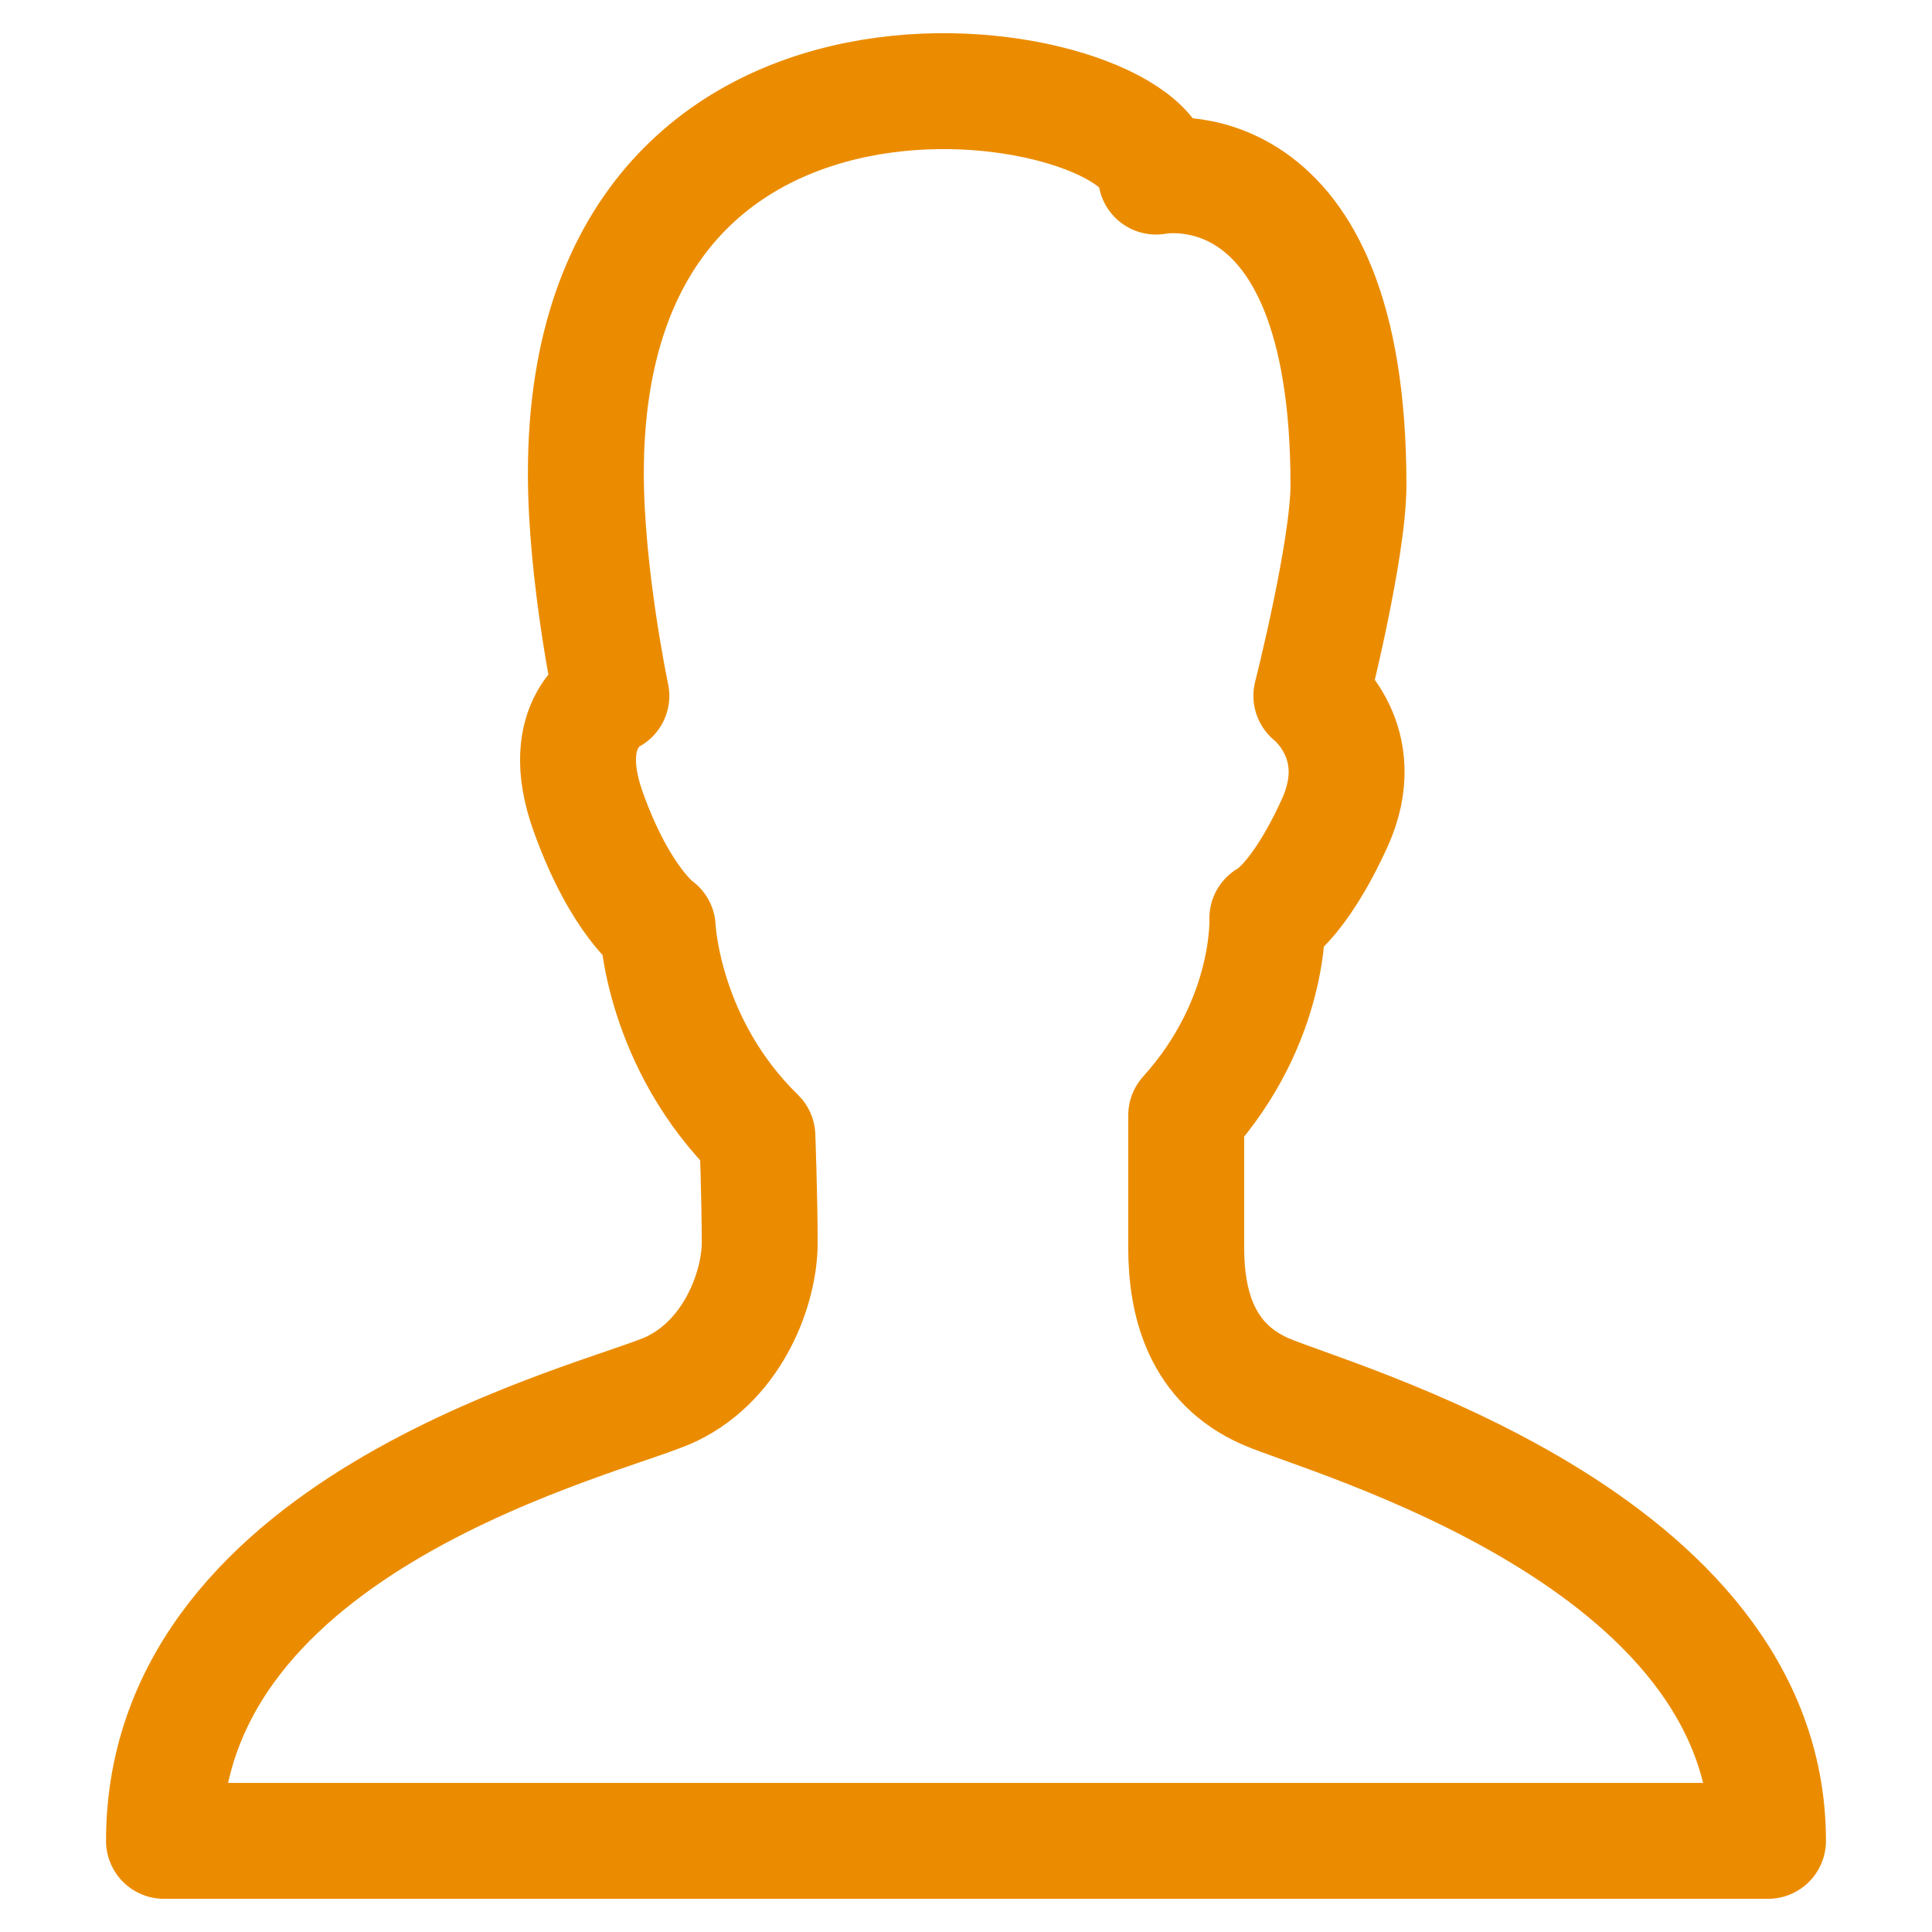 <?xml version="1.0" encoding="utf-8"?>
<!-- Generator: Adobe Illustrator 16.0.4, SVG Export Plug-In . SVG Version: 6.00 Build 0)  -->
<!DOCTYPE svg PUBLIC "-//W3C//DTD SVG 1.1//EN" "http://www.w3.org/Graphics/SVG/1.1/DTD/svg11.dtd">
<svg version="1.1" id="Layer_1" xmlns="http://www.w3.org/2000/svg" xmlns:xlink="http://www.w3.org/1999/xlink" x="0px" y="0px"
	 width="5000px" height="5000px" viewBox="0 0 5000 5000" enable-background="new 0 0 5000 5000" xml:space="preserve">
<path fill="none" stroke="#EB8C00" stroke-width="300" stroke-linecap="round" stroke-linejoin="round" stroke-miterlimit="10" d="
	M424.414,4764.125h4151.172c0-785.84-1139.773-1091.783-1301.742-1163.768c-161.967-71.984-203.959-221.955-203.959-371.927
	c0-149.969,0-341.932,0-341.932c221.955-245.949,209.959-509.897,209.959-509.897s77.984-35.993,173.965-245.951
	c95.982-209.958-59.985-329.935-59.985-329.935s95.979-377.925,95.979-545.892c0-899.819-497.897-797.816-497.897-797.816
	c0-264.793-1475.707-539.915-1475.707,767.823c0,263.947,65.988,575.886,65.988,575.886s-143.972,65.984-59.988,299.938
	c83.982,233.953,179.963,299.939,179.963,299.939s11.997,299.941,257.949,539.893c0,0,6,161.967,6,275.945
	c0,113.977-65.988,299.938-227.956,377.924S424.414,3930.295,424.414,4764.125z"/>
</svg>
